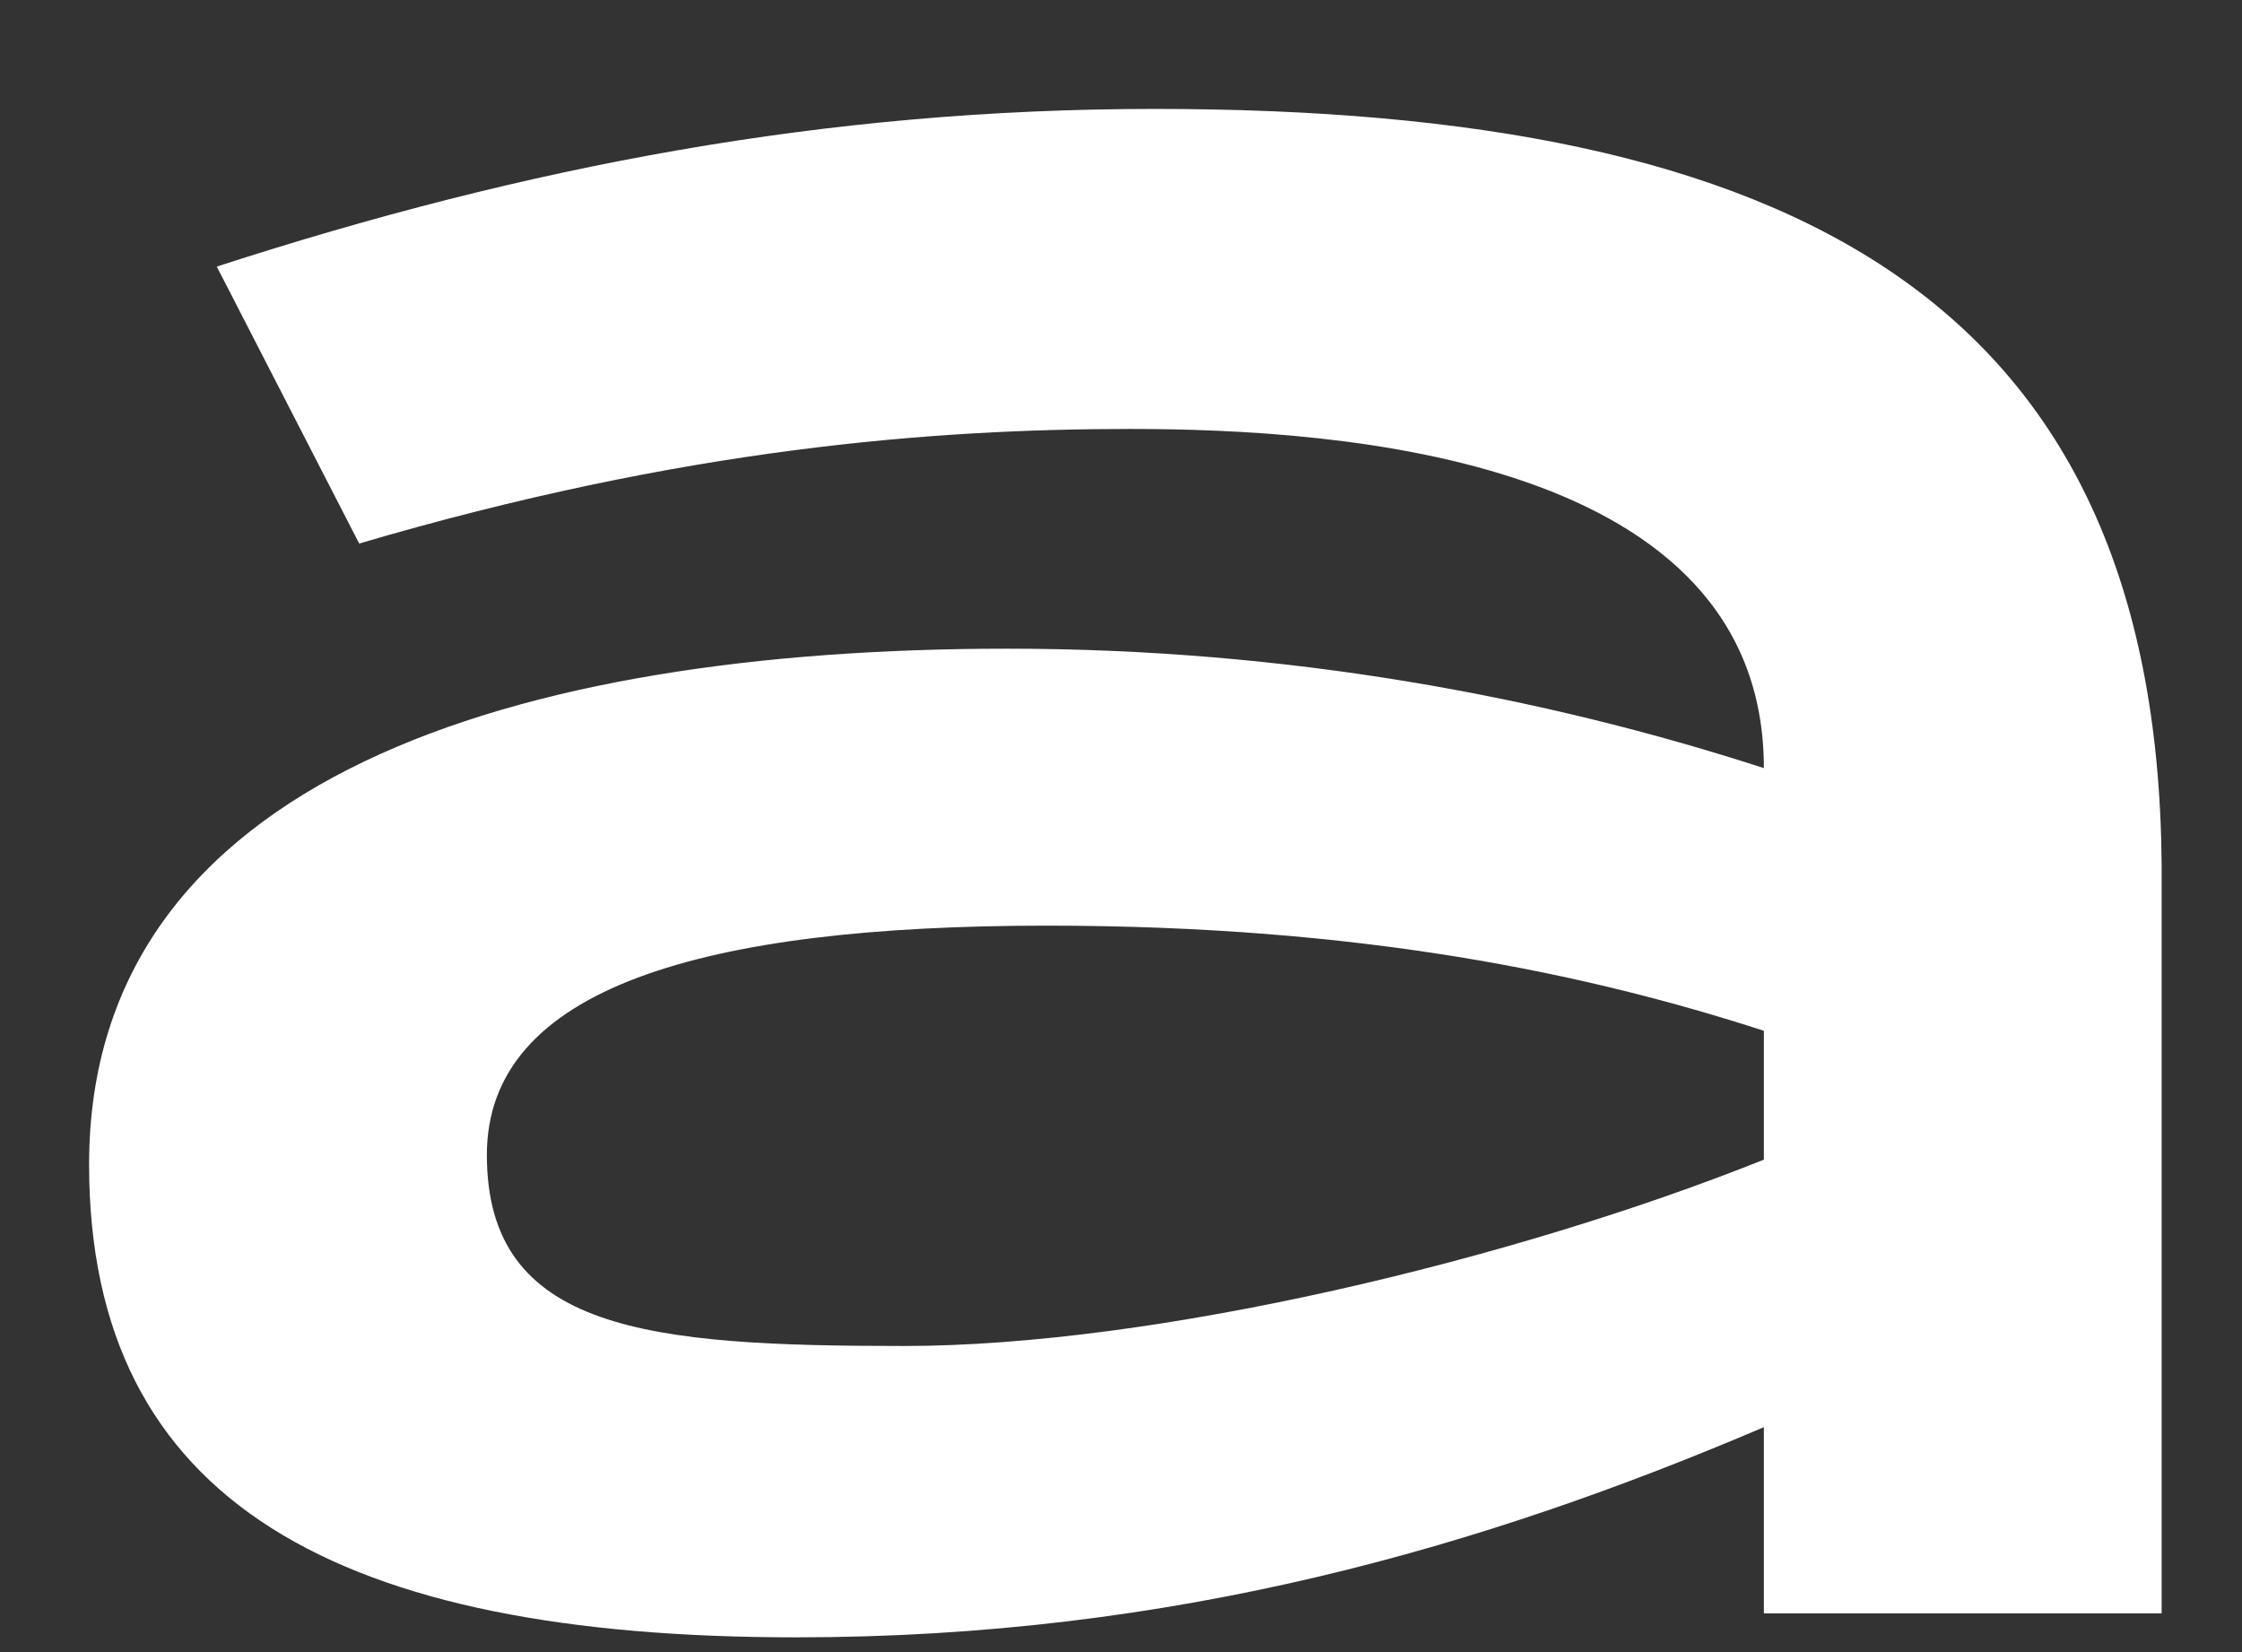 <svg width="19" height="14" viewBox="0 0 19 14" fill="none" xmlns="http://www.w3.org/2000/svg">
<rect x="0" y="0" width="19" height="14" fill="#333333" stroke="none"/>
<path d="M6.748 13.875C9.953 13.875 12.575 13.106 14.948 12.094V13.672H18.319V7.318C18.277 2.542 15.197 0.923 9.787 0.923C6.998 0.923 4.459 1.409 1.837 2.259L3.044 4.606C5.791 3.797 7.914 3.635 9.579 3.635C11.368 3.635 14.948 3.878 14.948 6.509C13.075 5.902 10.91 5.497 8.538 5.497C4.376 5.497 0.755 6.59 0.755 9.868C0.755 12.742 2.878 13.875 6.748 13.875ZM7.664 11.406C5.5 11.406 4.126 11.284 4.126 9.787C4.126 8.37 5.957 7.844 8.871 7.844C11.535 7.844 13.449 8.249 14.948 8.735V9.827C12.825 10.677 9.787 11.406 7.664 11.406Z" fill="white"/>
</svg>

